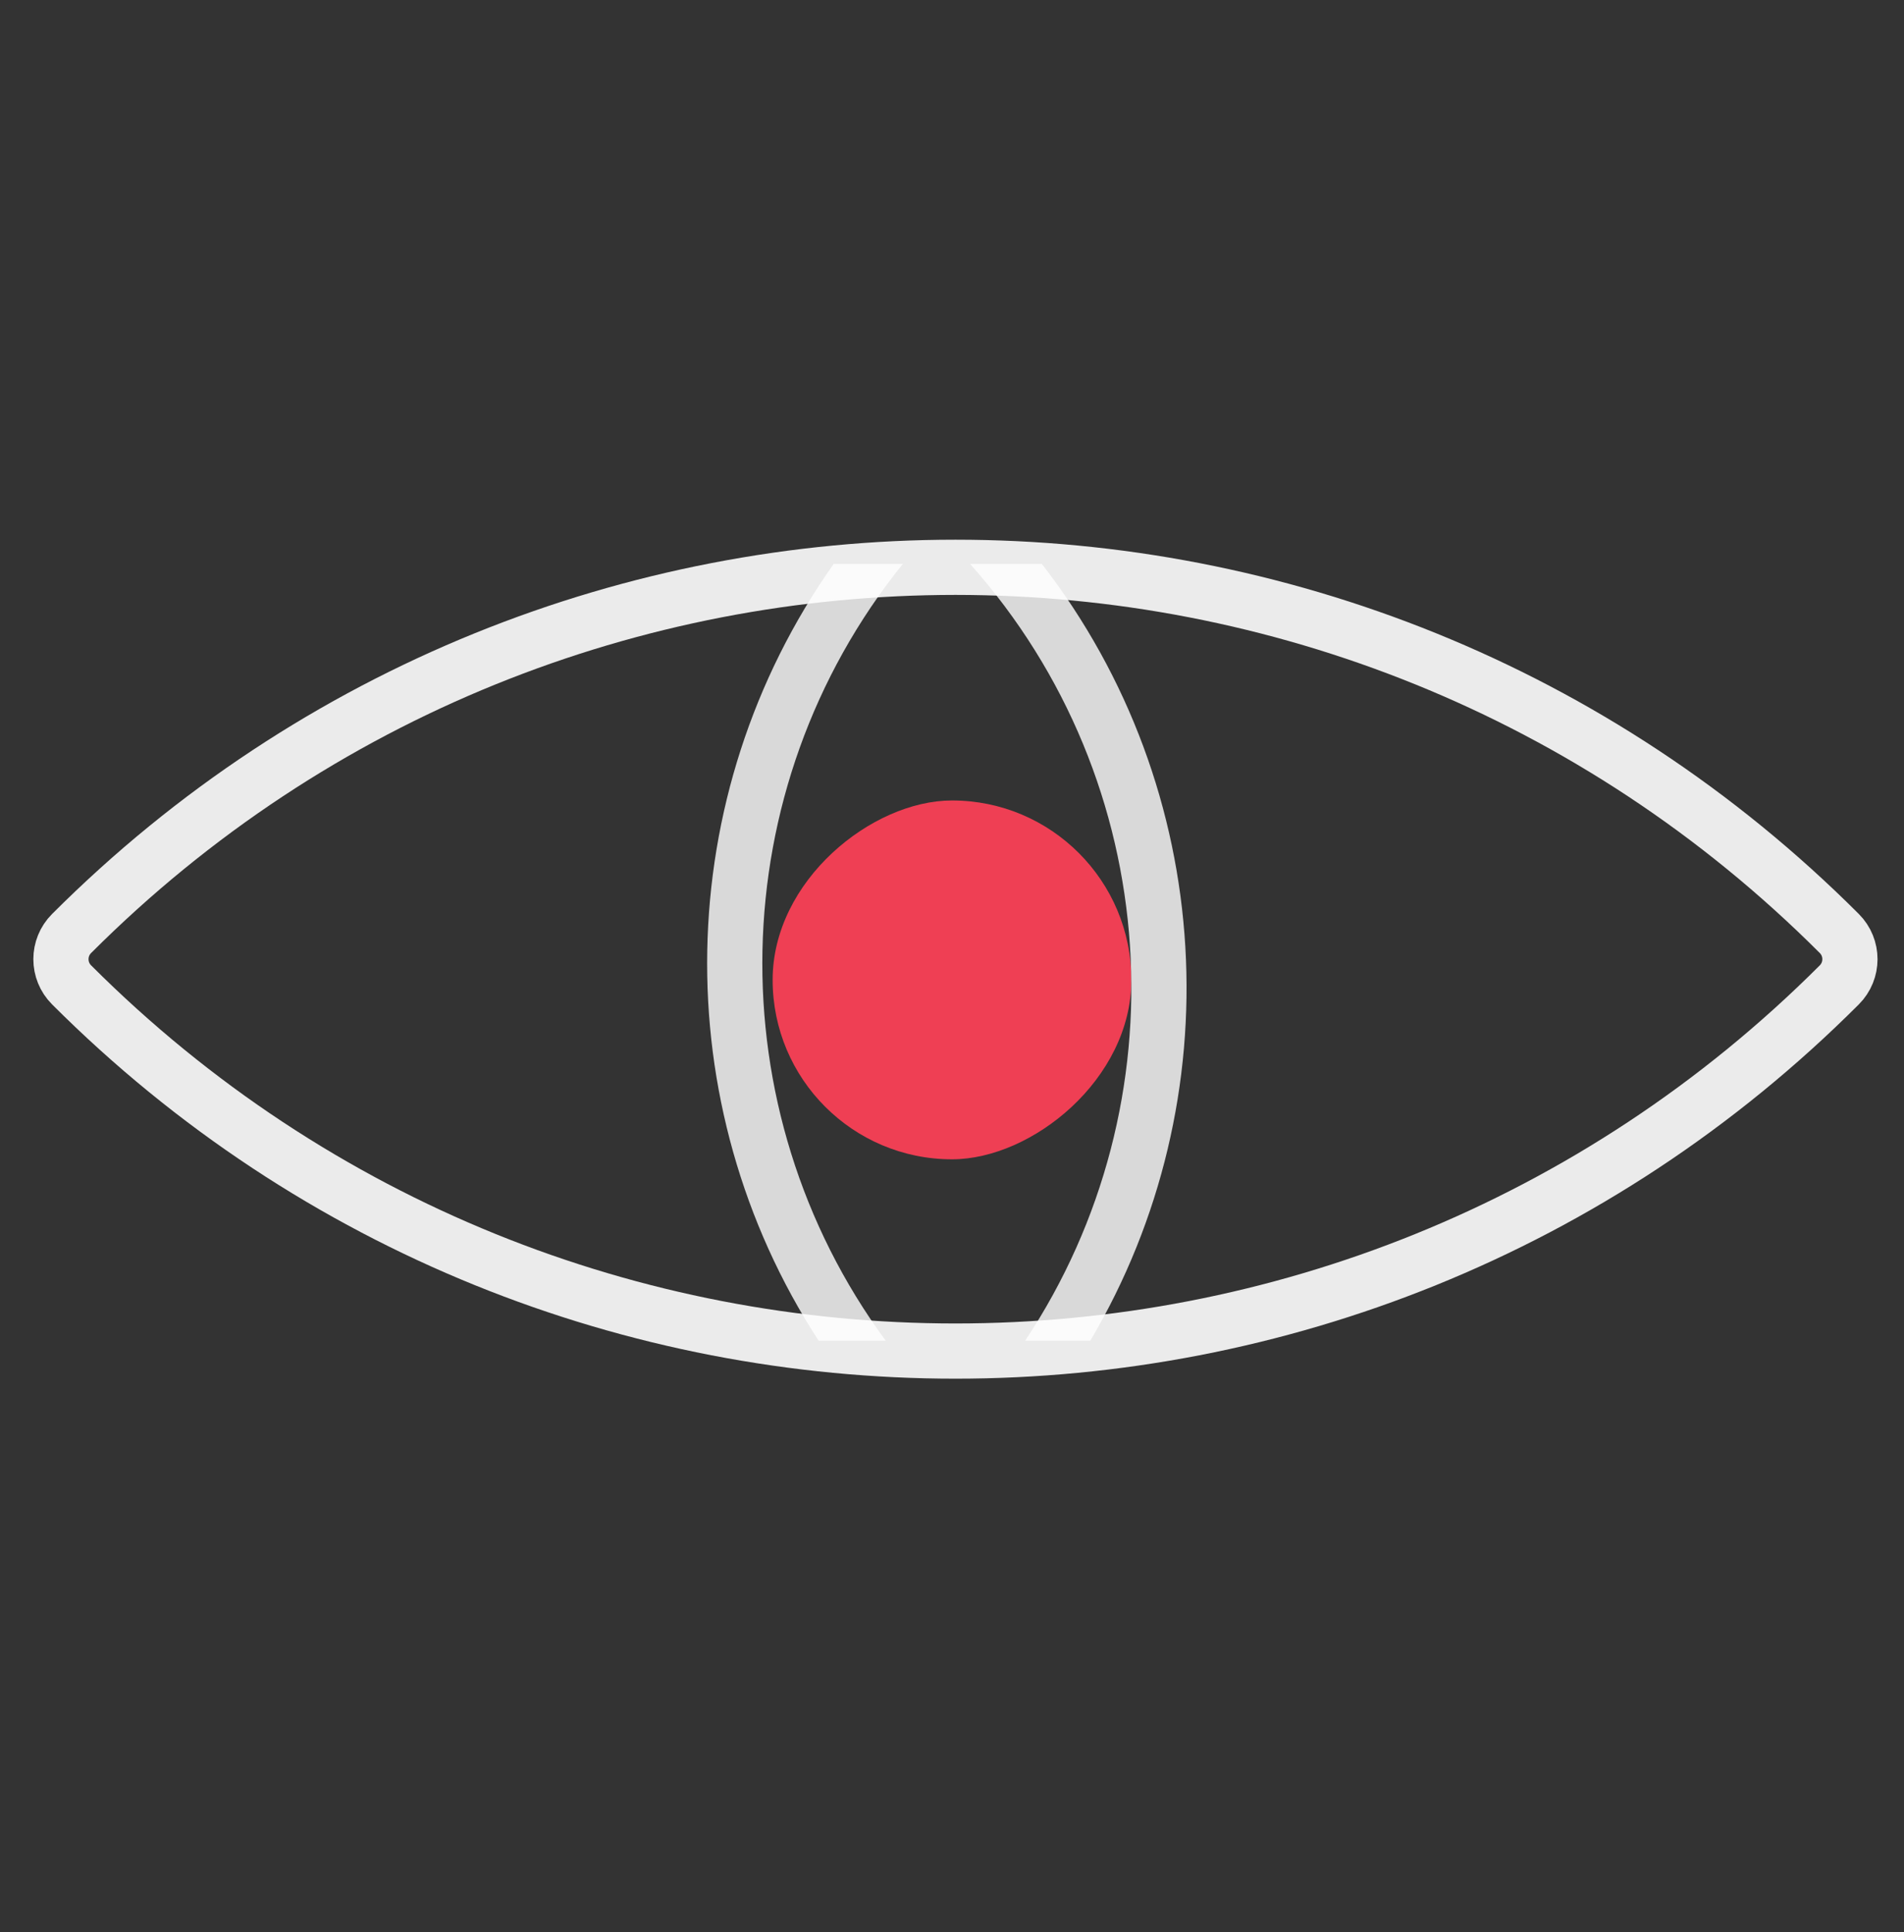 <svg width="69" height="70" viewBox="0 0 69 70" fill="none" xmlns="http://www.w3.org/2000/svg">
<rect x="0" y="0" width="69" height="70" fill="#333333" stroke="none"/>
<rect x="41" y="29" width="13" height="13" rx="6.5" transform="rotate(90 41 29)" fill="#EF3F54"/>
<path fill-rule="evenodd" clip-rule="evenodd" d="M37.151 48.571H39.512C44.689 39.826 44.103 28.616 37.755 20.429H35.155C42.214 28.347 42.879 39.957 37.151 48.571ZM32.718 20.429C26.143 28.594 25.936 40.19 32.097 48.571H29.666C24.103 40.014 24.286 28.812 30.213 20.429H32.718Z" fill="#D9D9D9"/>
<path opacity="0.9" d="M2.594 33.82C20.284 16.13 48.966 16.13 66.656 33.82C67.169 34.334 67.169 35.166 66.656 35.68C48.966 53.37 20.284 53.37 2.594 35.68C2.08 35.166 2.08 34.334 2.594 33.82Z" stroke="white" stroke-width="2"/>
</svg>
